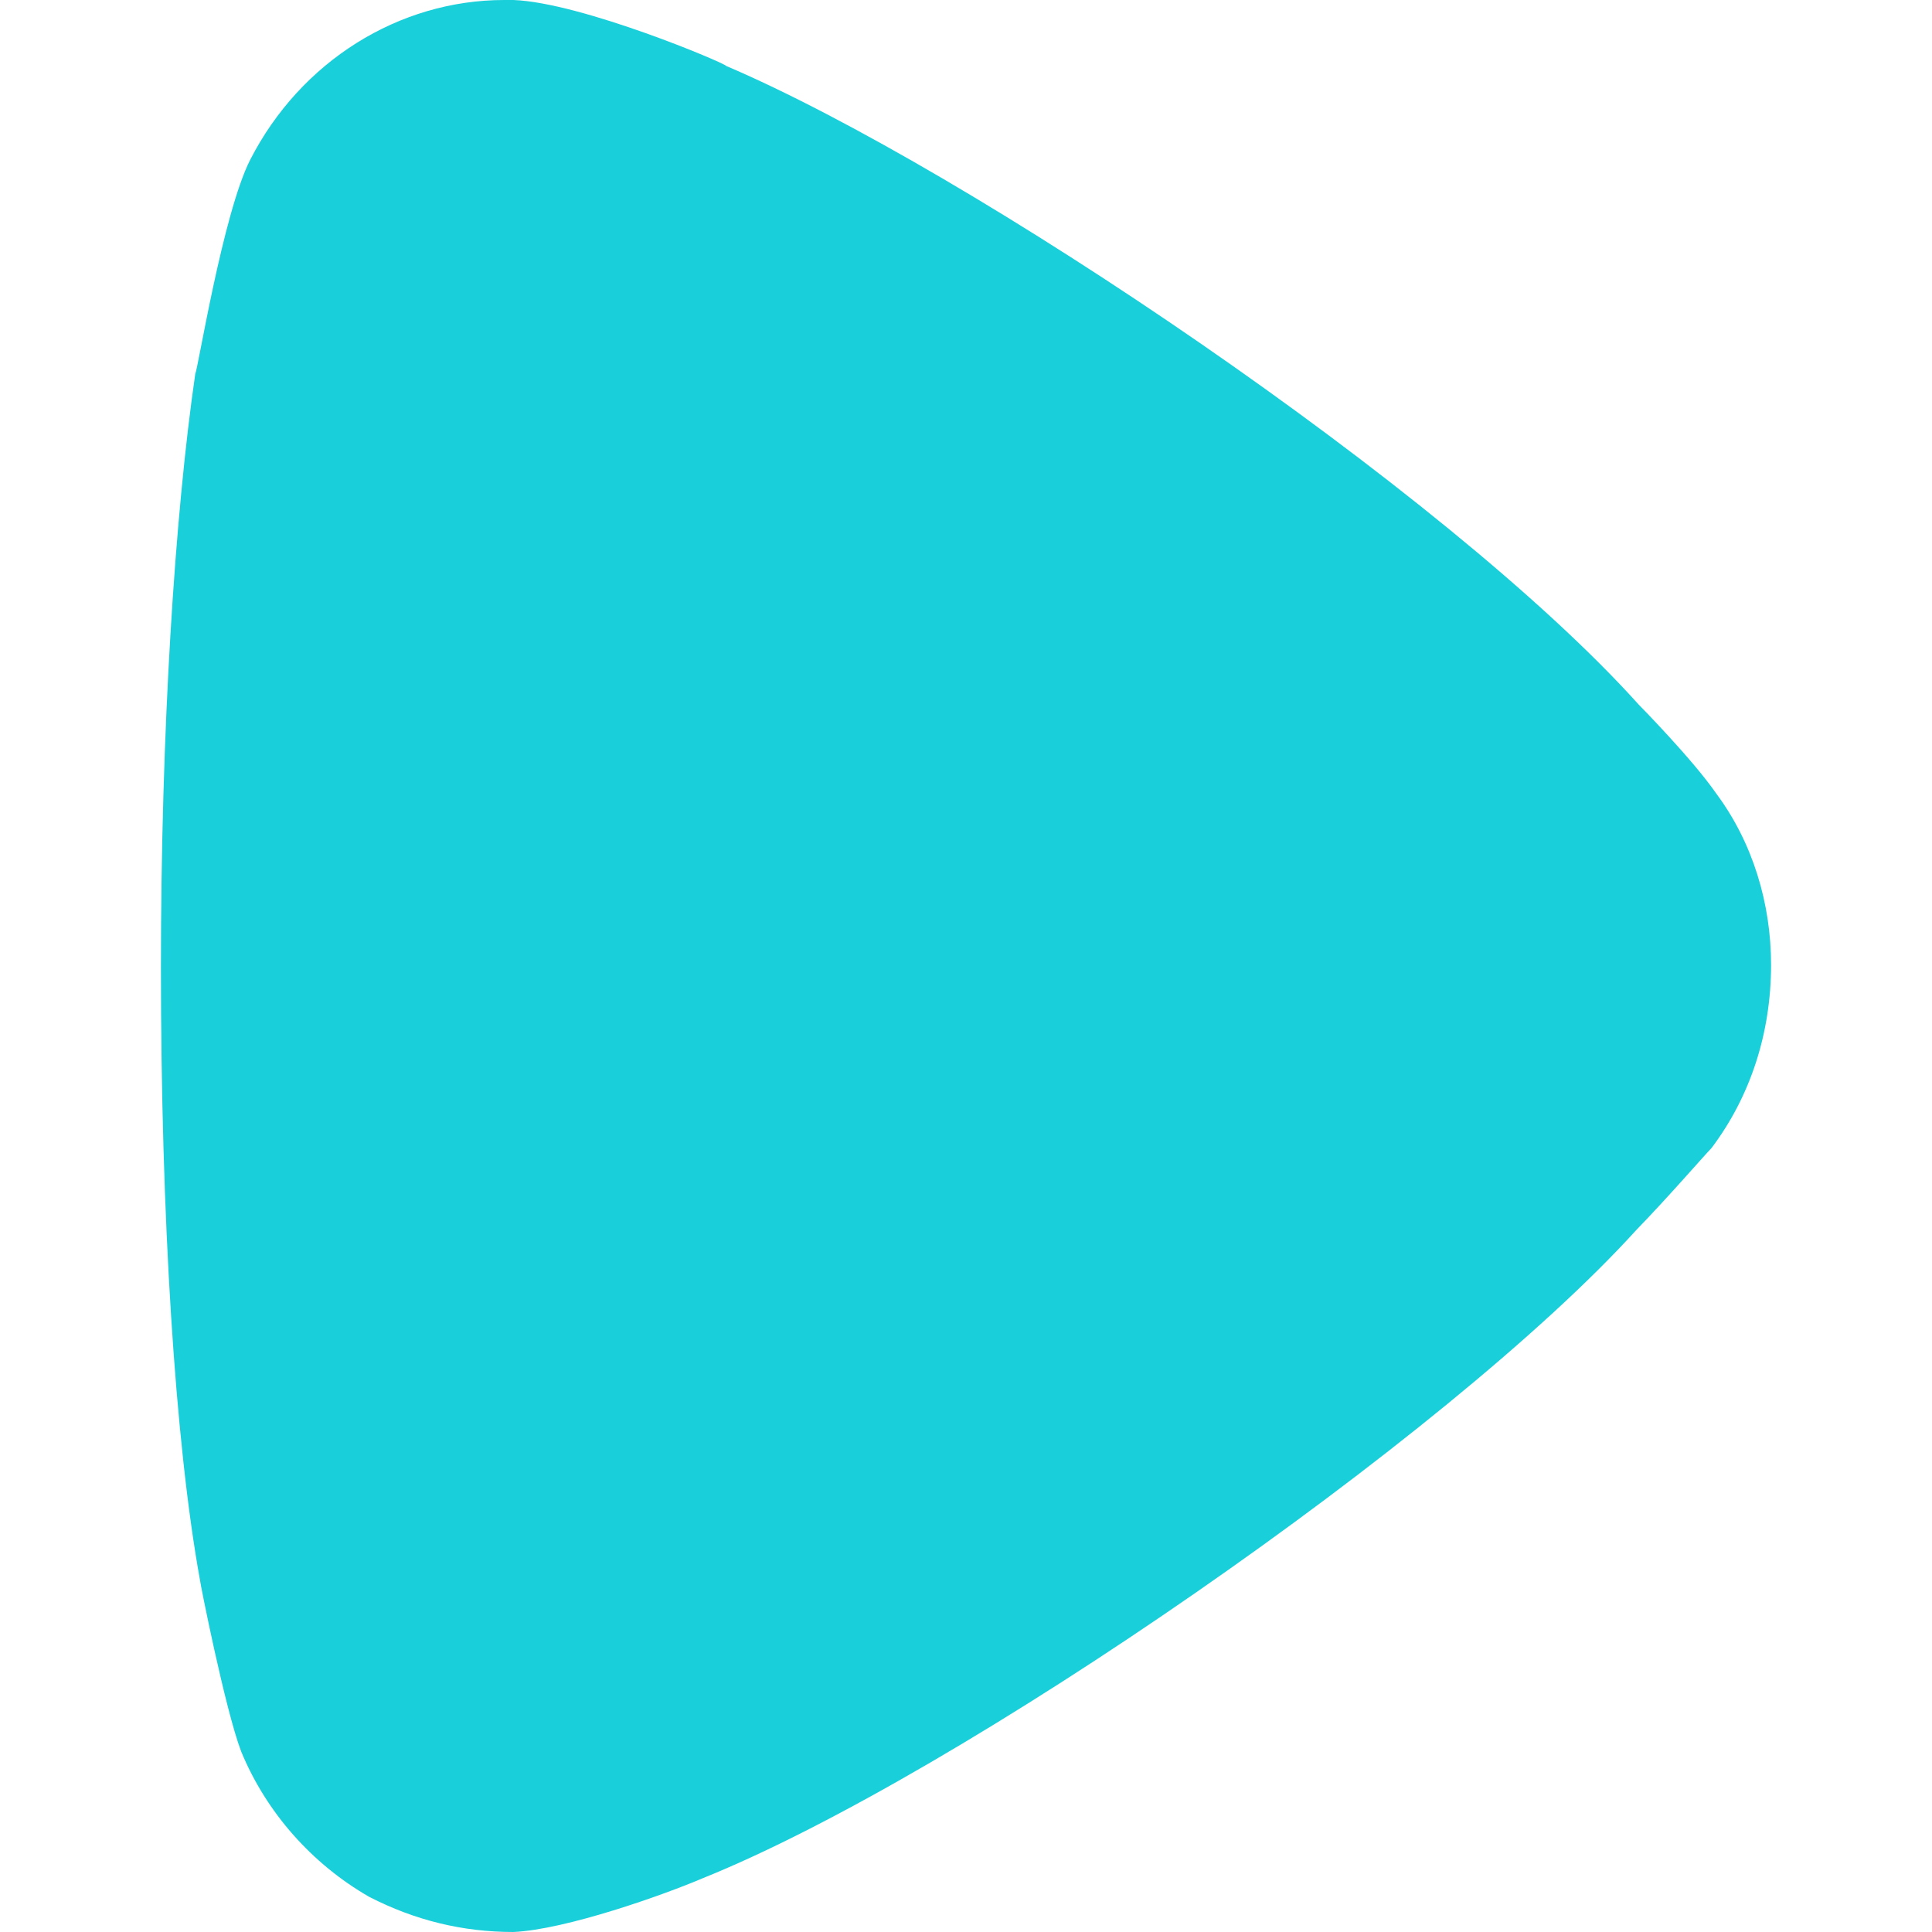 <svg width="10" height="10" viewBox="0 0 10 10" fill="none" xmlns="http://www.w3.org/2000/svg">
<path d="M8.859 5.942C8.812 5.991 8.634 6.197 8.469 6.367C7.498 7.437 4.965 9.187 3.639 9.721C3.438 9.807 2.929 9.988 2.657 10C2.396 10 2.148 9.94 1.911 9.818C1.615 9.648 1.378 9.381 1.248 9.065C1.165 8.846 1.035 8.19 1.035 8.178C0.905 7.461 0.833 6.295 0.833 5.007C0.833 3.779 0.905 2.661 1.011 1.933C1.023 1.921 1.153 1.106 1.295 0.827C1.556 0.317 2.065 0 2.61 0H2.657C3.011 0.013 3.758 0.329 3.758 0.341C5.012 0.876 7.486 2.54 8.481 3.646C8.481 3.646 8.761 3.93 8.883 4.107C9.073 4.362 9.167 4.678 9.167 4.994C9.167 5.347 9.06 5.675 8.859 5.942" fill="#19CFD9"/>
</svg>
